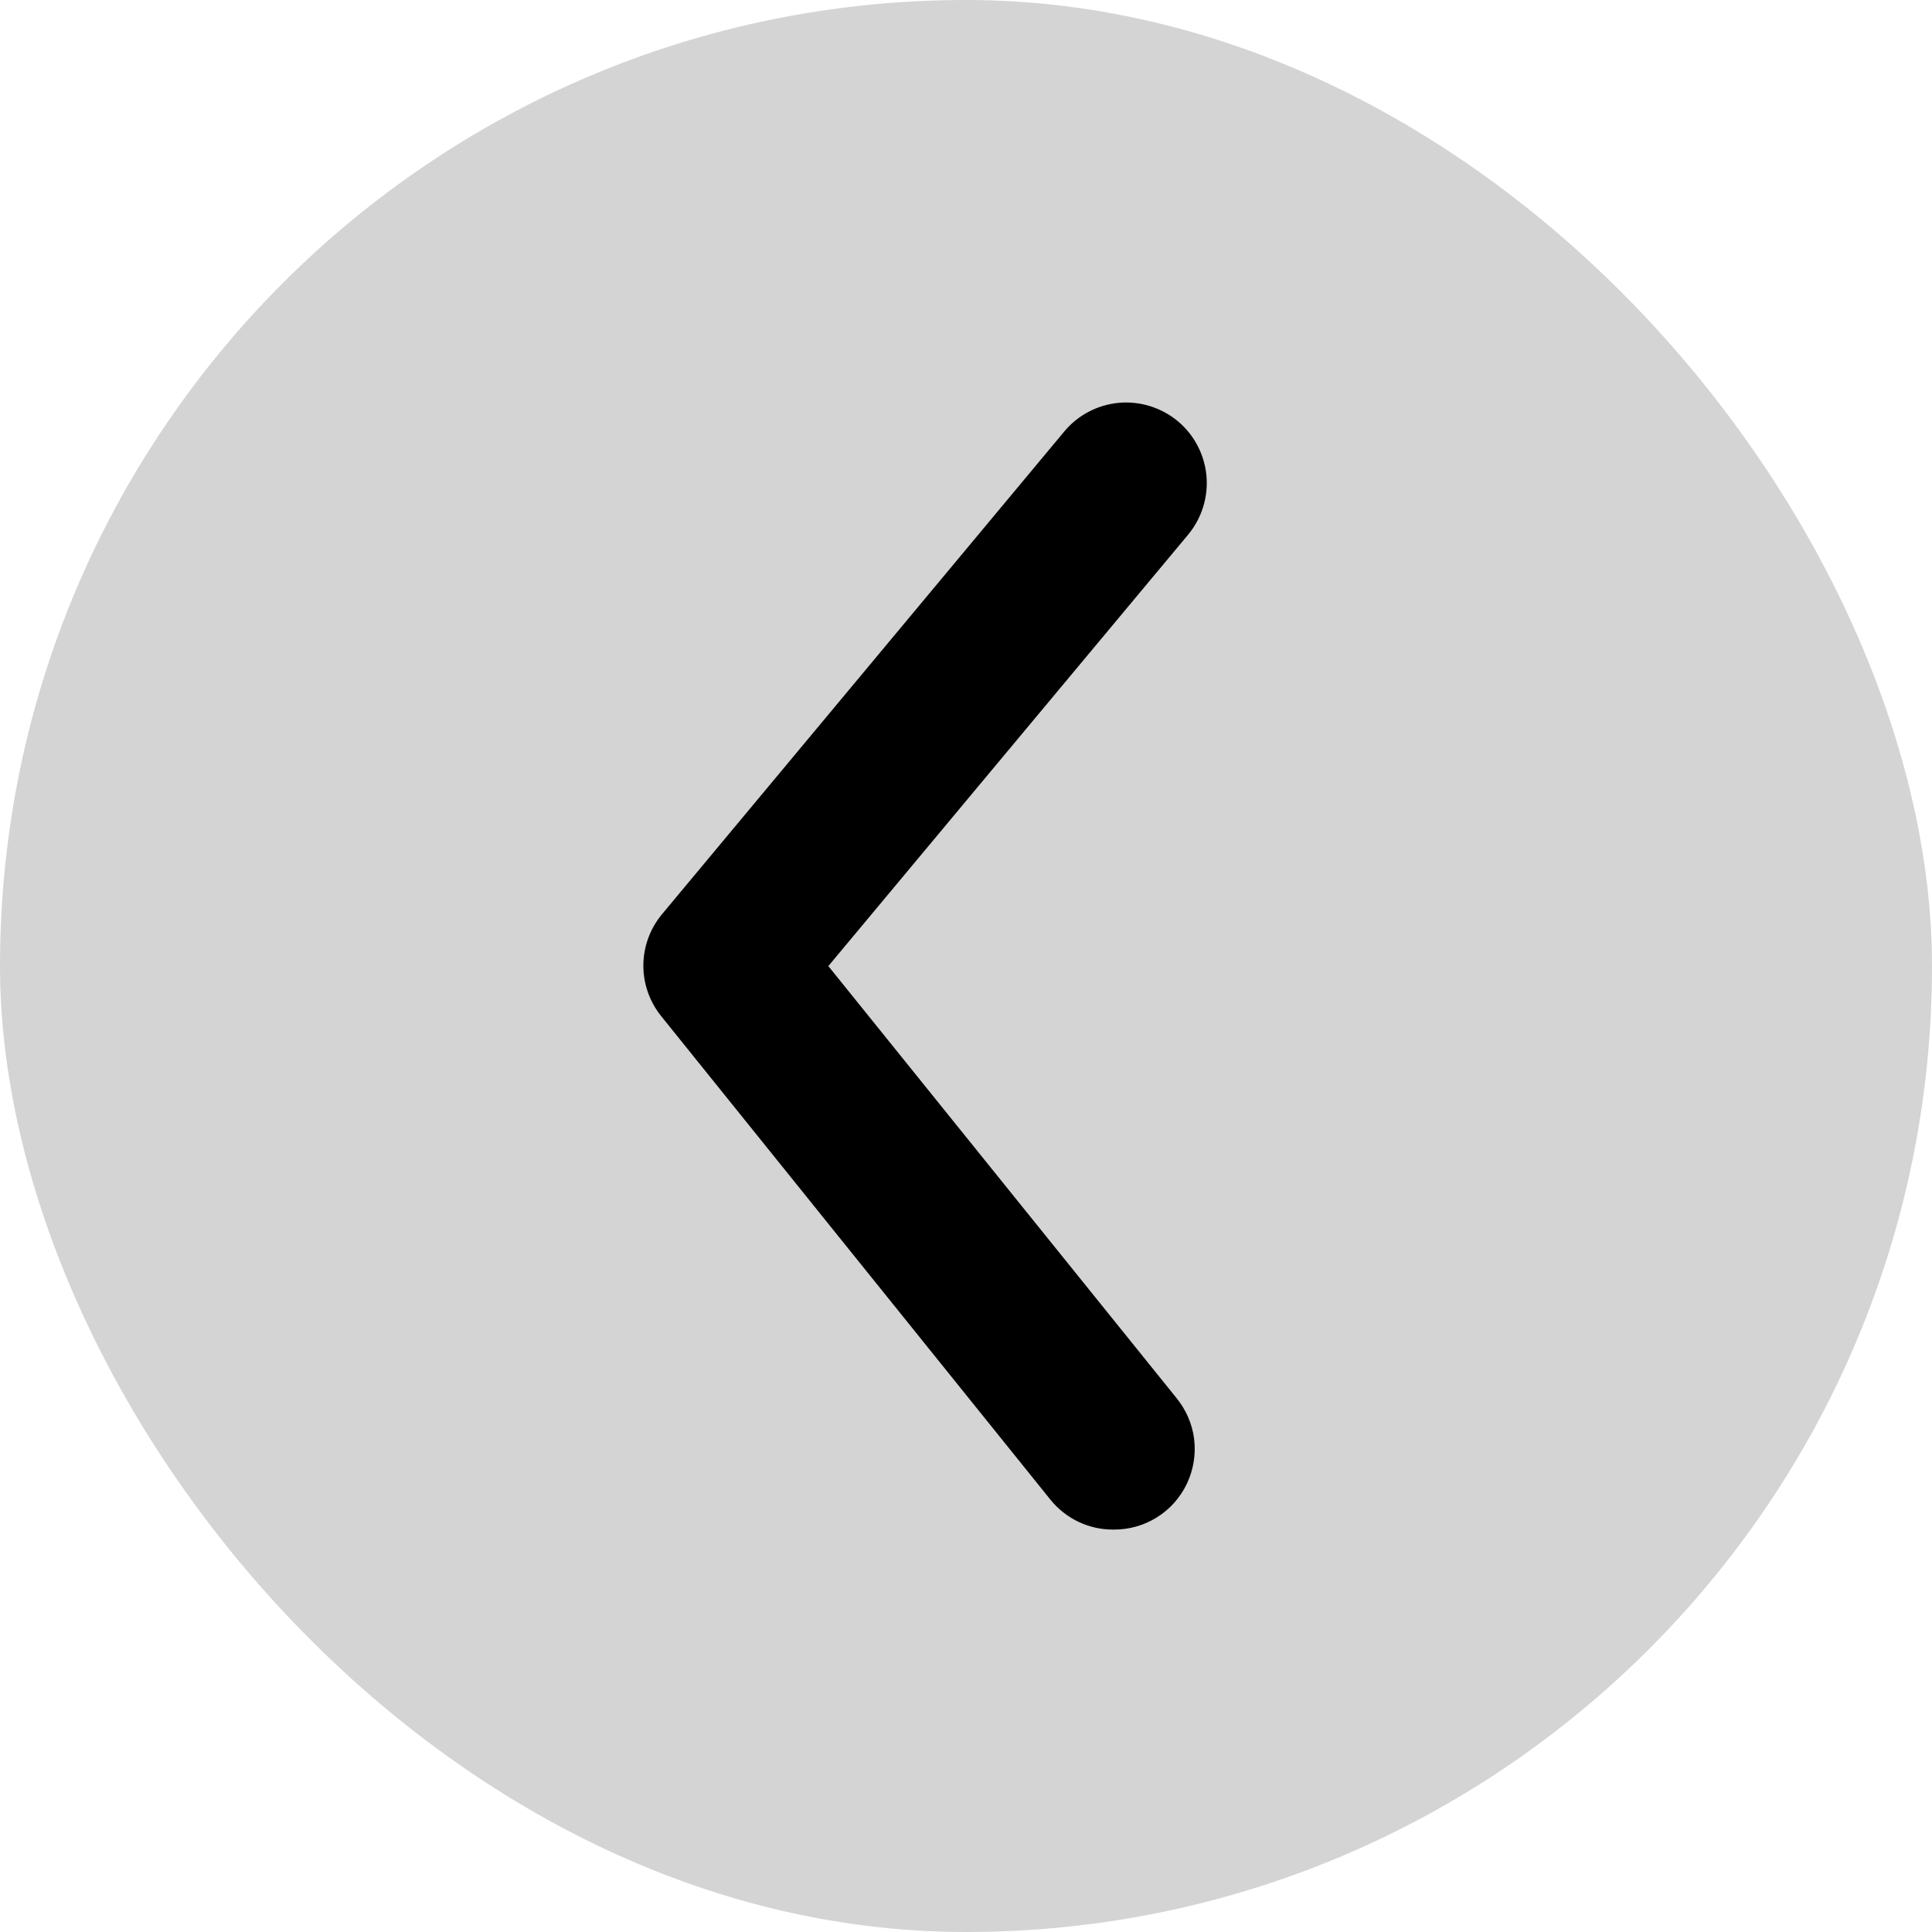 <svg width="24" height="24" viewBox="0 0 24 24" fill="none" xmlns="http://www.w3.org/2000/svg">
<rect width="24" height="24" rx="12" fill="#D4D4D4"/>
<path d="M13.83 19.001C13.68 19.002 13.533 18.969 13.398 18.905C13.263 18.841 13.144 18.747 13.05 18.631L8.22 12.631C8.073 12.452 7.992 12.228 7.992 11.996C7.992 11.765 8.073 11.54 8.22 11.361L13.22 5.361C13.389 5.157 13.633 5.029 13.898 5.004C14.162 4.98 14.425 5.062 14.63 5.231C14.834 5.401 14.962 5.645 14.987 5.909C15.011 6.174 14.929 6.437 14.76 6.641L10.29 12.001L14.61 17.361C14.732 17.508 14.81 17.687 14.834 17.876C14.857 18.066 14.826 18.258 14.744 18.431C14.662 18.603 14.533 18.749 14.37 18.85C14.208 18.951 14.021 19.003 13.83 19.001Z" fill="black"/>
</svg>
